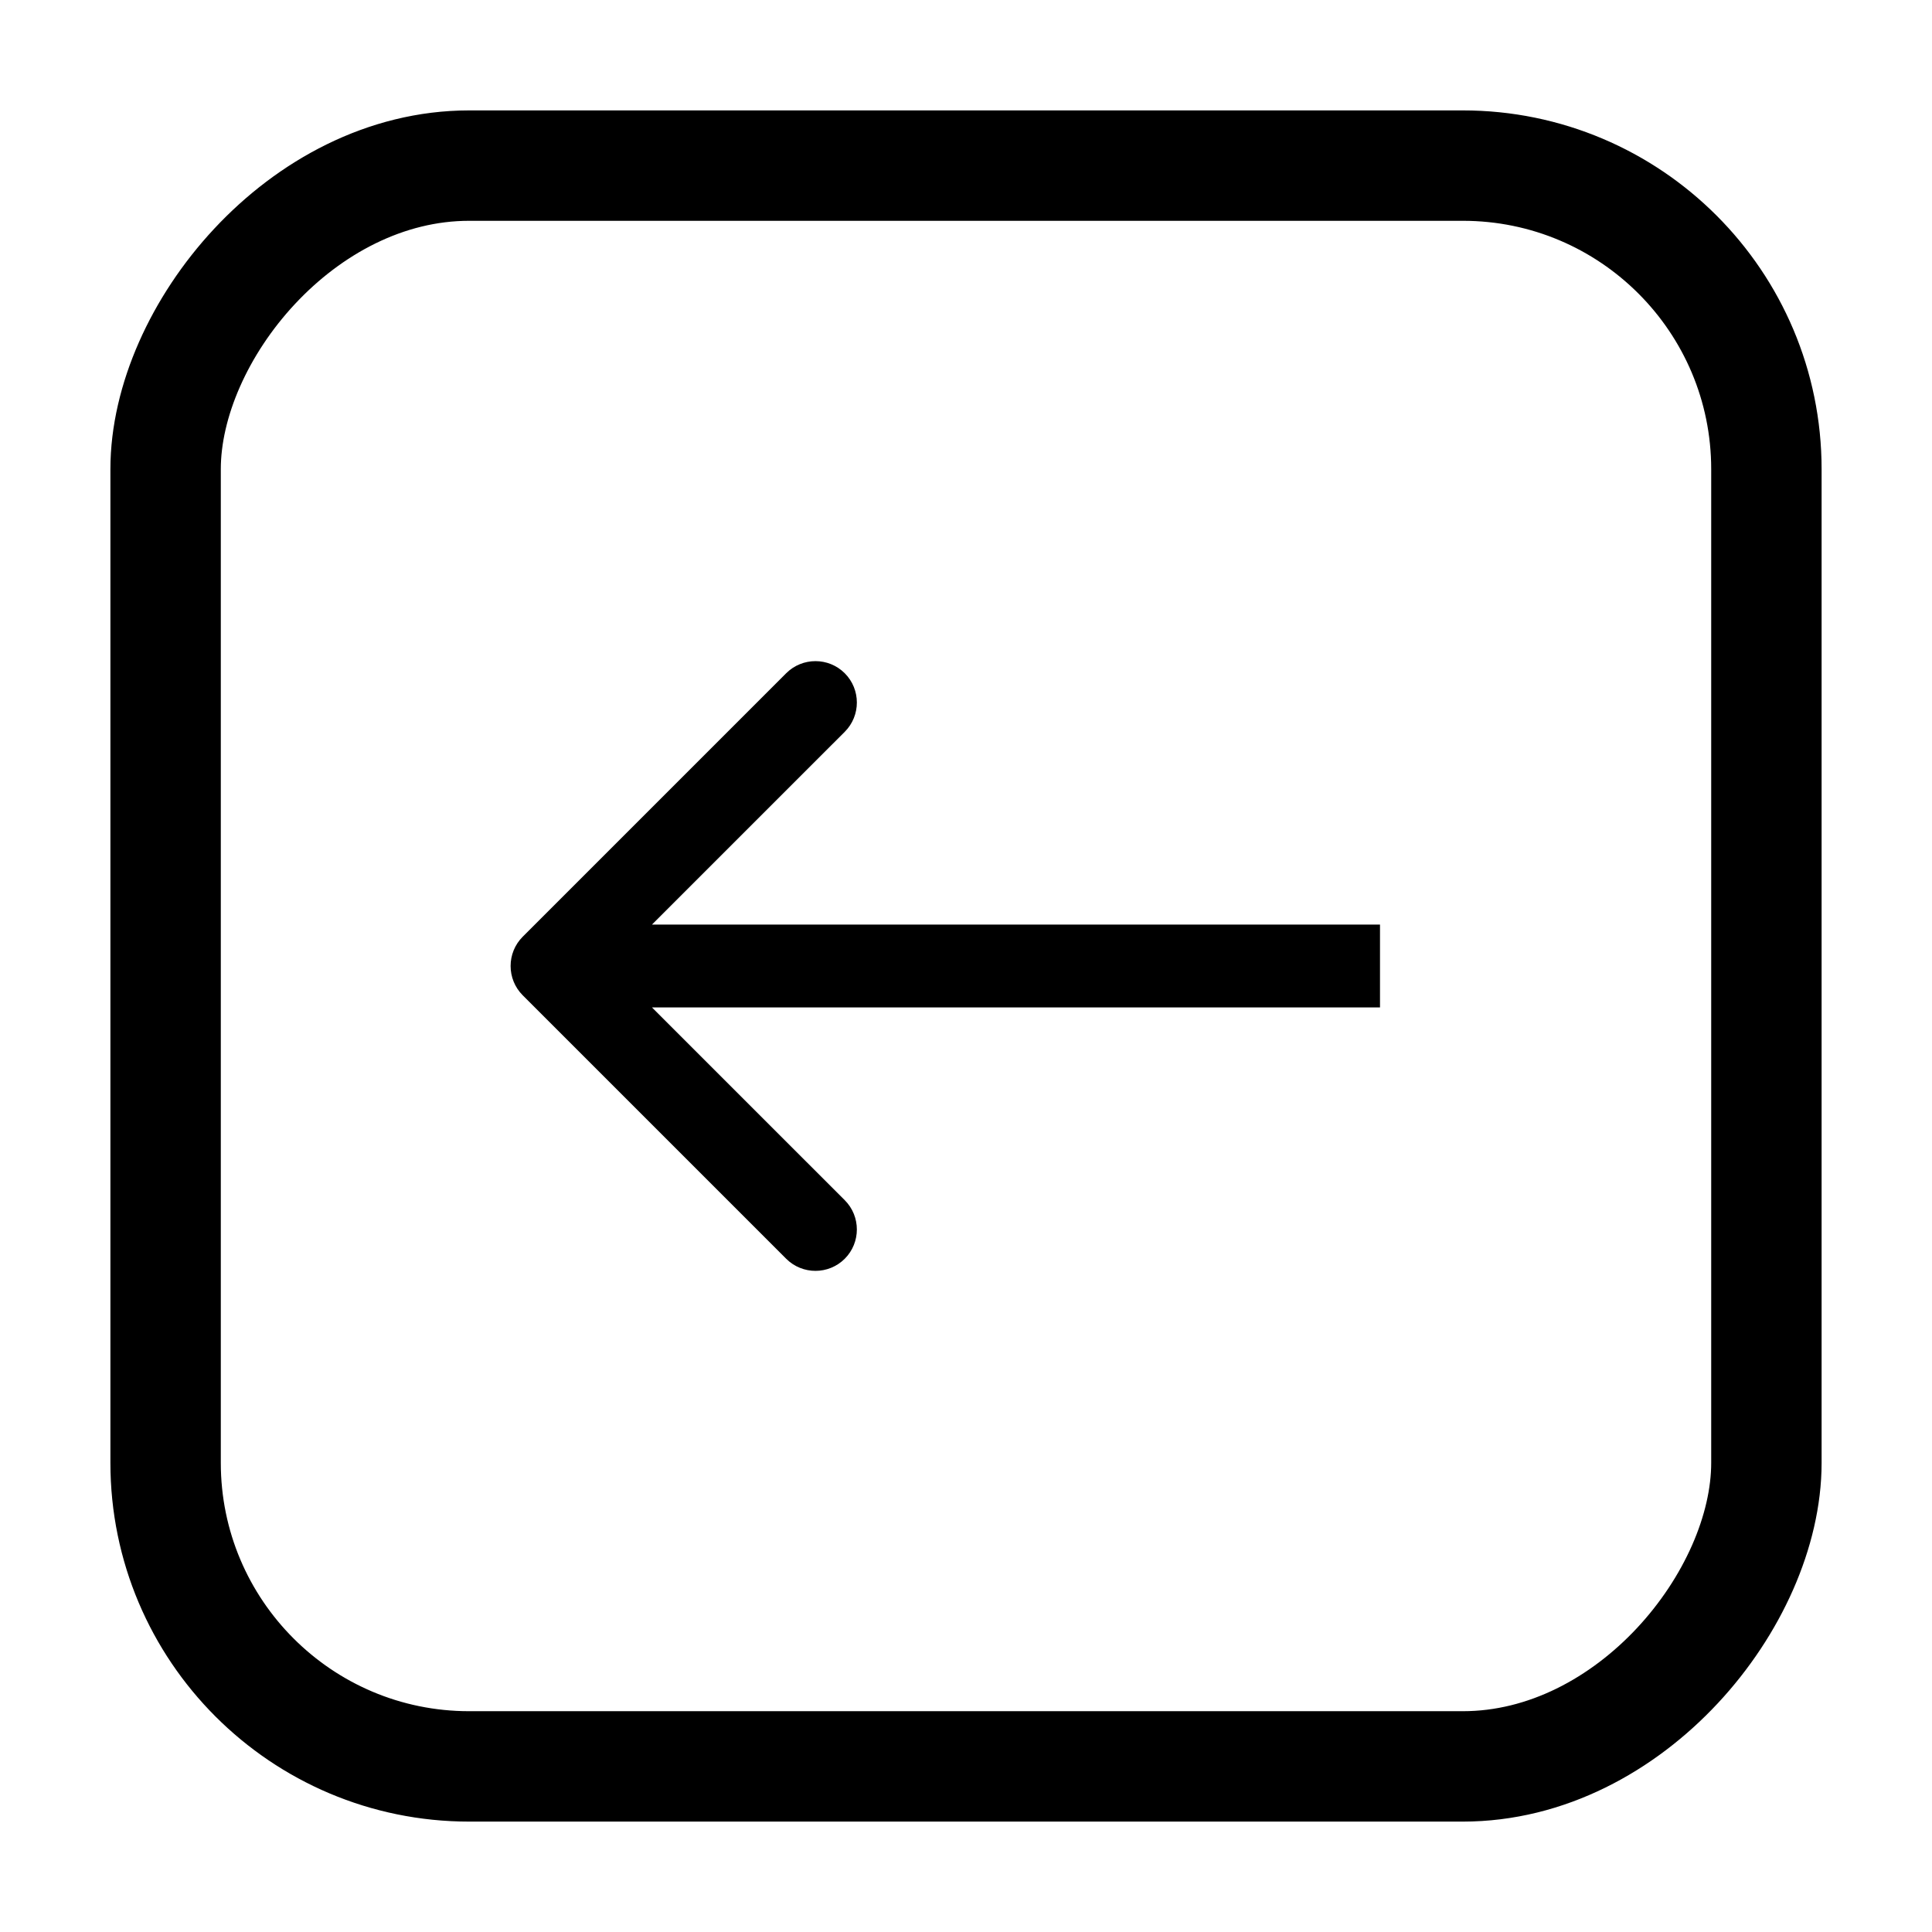 <svg width="70" height="70" viewBox="0 0 70 70" fill="none" xmlns="http://www.w3.org/2000/svg">
<g filter="url(#filter0_d_35_53)">
<rect width="58" height="58" rx="11" transform="matrix(1 8.74228e-08 8.74228e-08 -1 6 60)" fill="white"/>
<path d="M18.939 32.061C18.354 31.475 18.354 30.525 18.939 29.939L28.485 20.393C29.071 19.808 30.021 19.808 30.607 20.393C31.192 20.979 31.192 21.929 30.607 22.515L22.121 31L30.607 39.485C31.192 40.071 31.192 41.021 30.607 41.607C30.021 42.192 29.071 42.192 28.485 41.607L18.939 32.061ZM20 29.5H50V32.5H20V29.5Z" fill="black"/>
<rect width="58" height="58" rx="11" transform="matrix(1 8.74228e-08 8.74228e-08 -1 6 60)" stroke="black" stroke-width="4" stroke-linejoin="round"/>
</g>
<defs>
<filter id="filter0_d_35_53" x="0" y="0" width="70" height="70" filterUnits="userSpaceOnUse" color-interpolation-filters="sRGB">
<feFlood flood-opacity="0" result="BackgroundImageFix"/>
<feColorMatrix in="SourceAlpha" type="matrix" values="0 0 0 0 0 0 0 0 0 0 0 0 0 0 0 0 0 0 127 0" result="hardAlpha"/>
<feOffset dy="4"/>
<feGaussianBlur stdDeviation="2"/>
<feComposite in2="hardAlpha" operator="out"/>
<feColorMatrix type="matrix" values="0 0 0 0 0 0 0 0 0 0 0 0 0 0 0 0 0 0 0.25 0"/>
<feBlend mode="normal" in2="BackgroundImageFix" result="effect1_dropShadow_35_53"/>
<feBlend mode="normal" in="SourceGraphic" in2="effect1_dropShadow_35_53" result="shape"/>
</filter>
</defs>
</svg>
